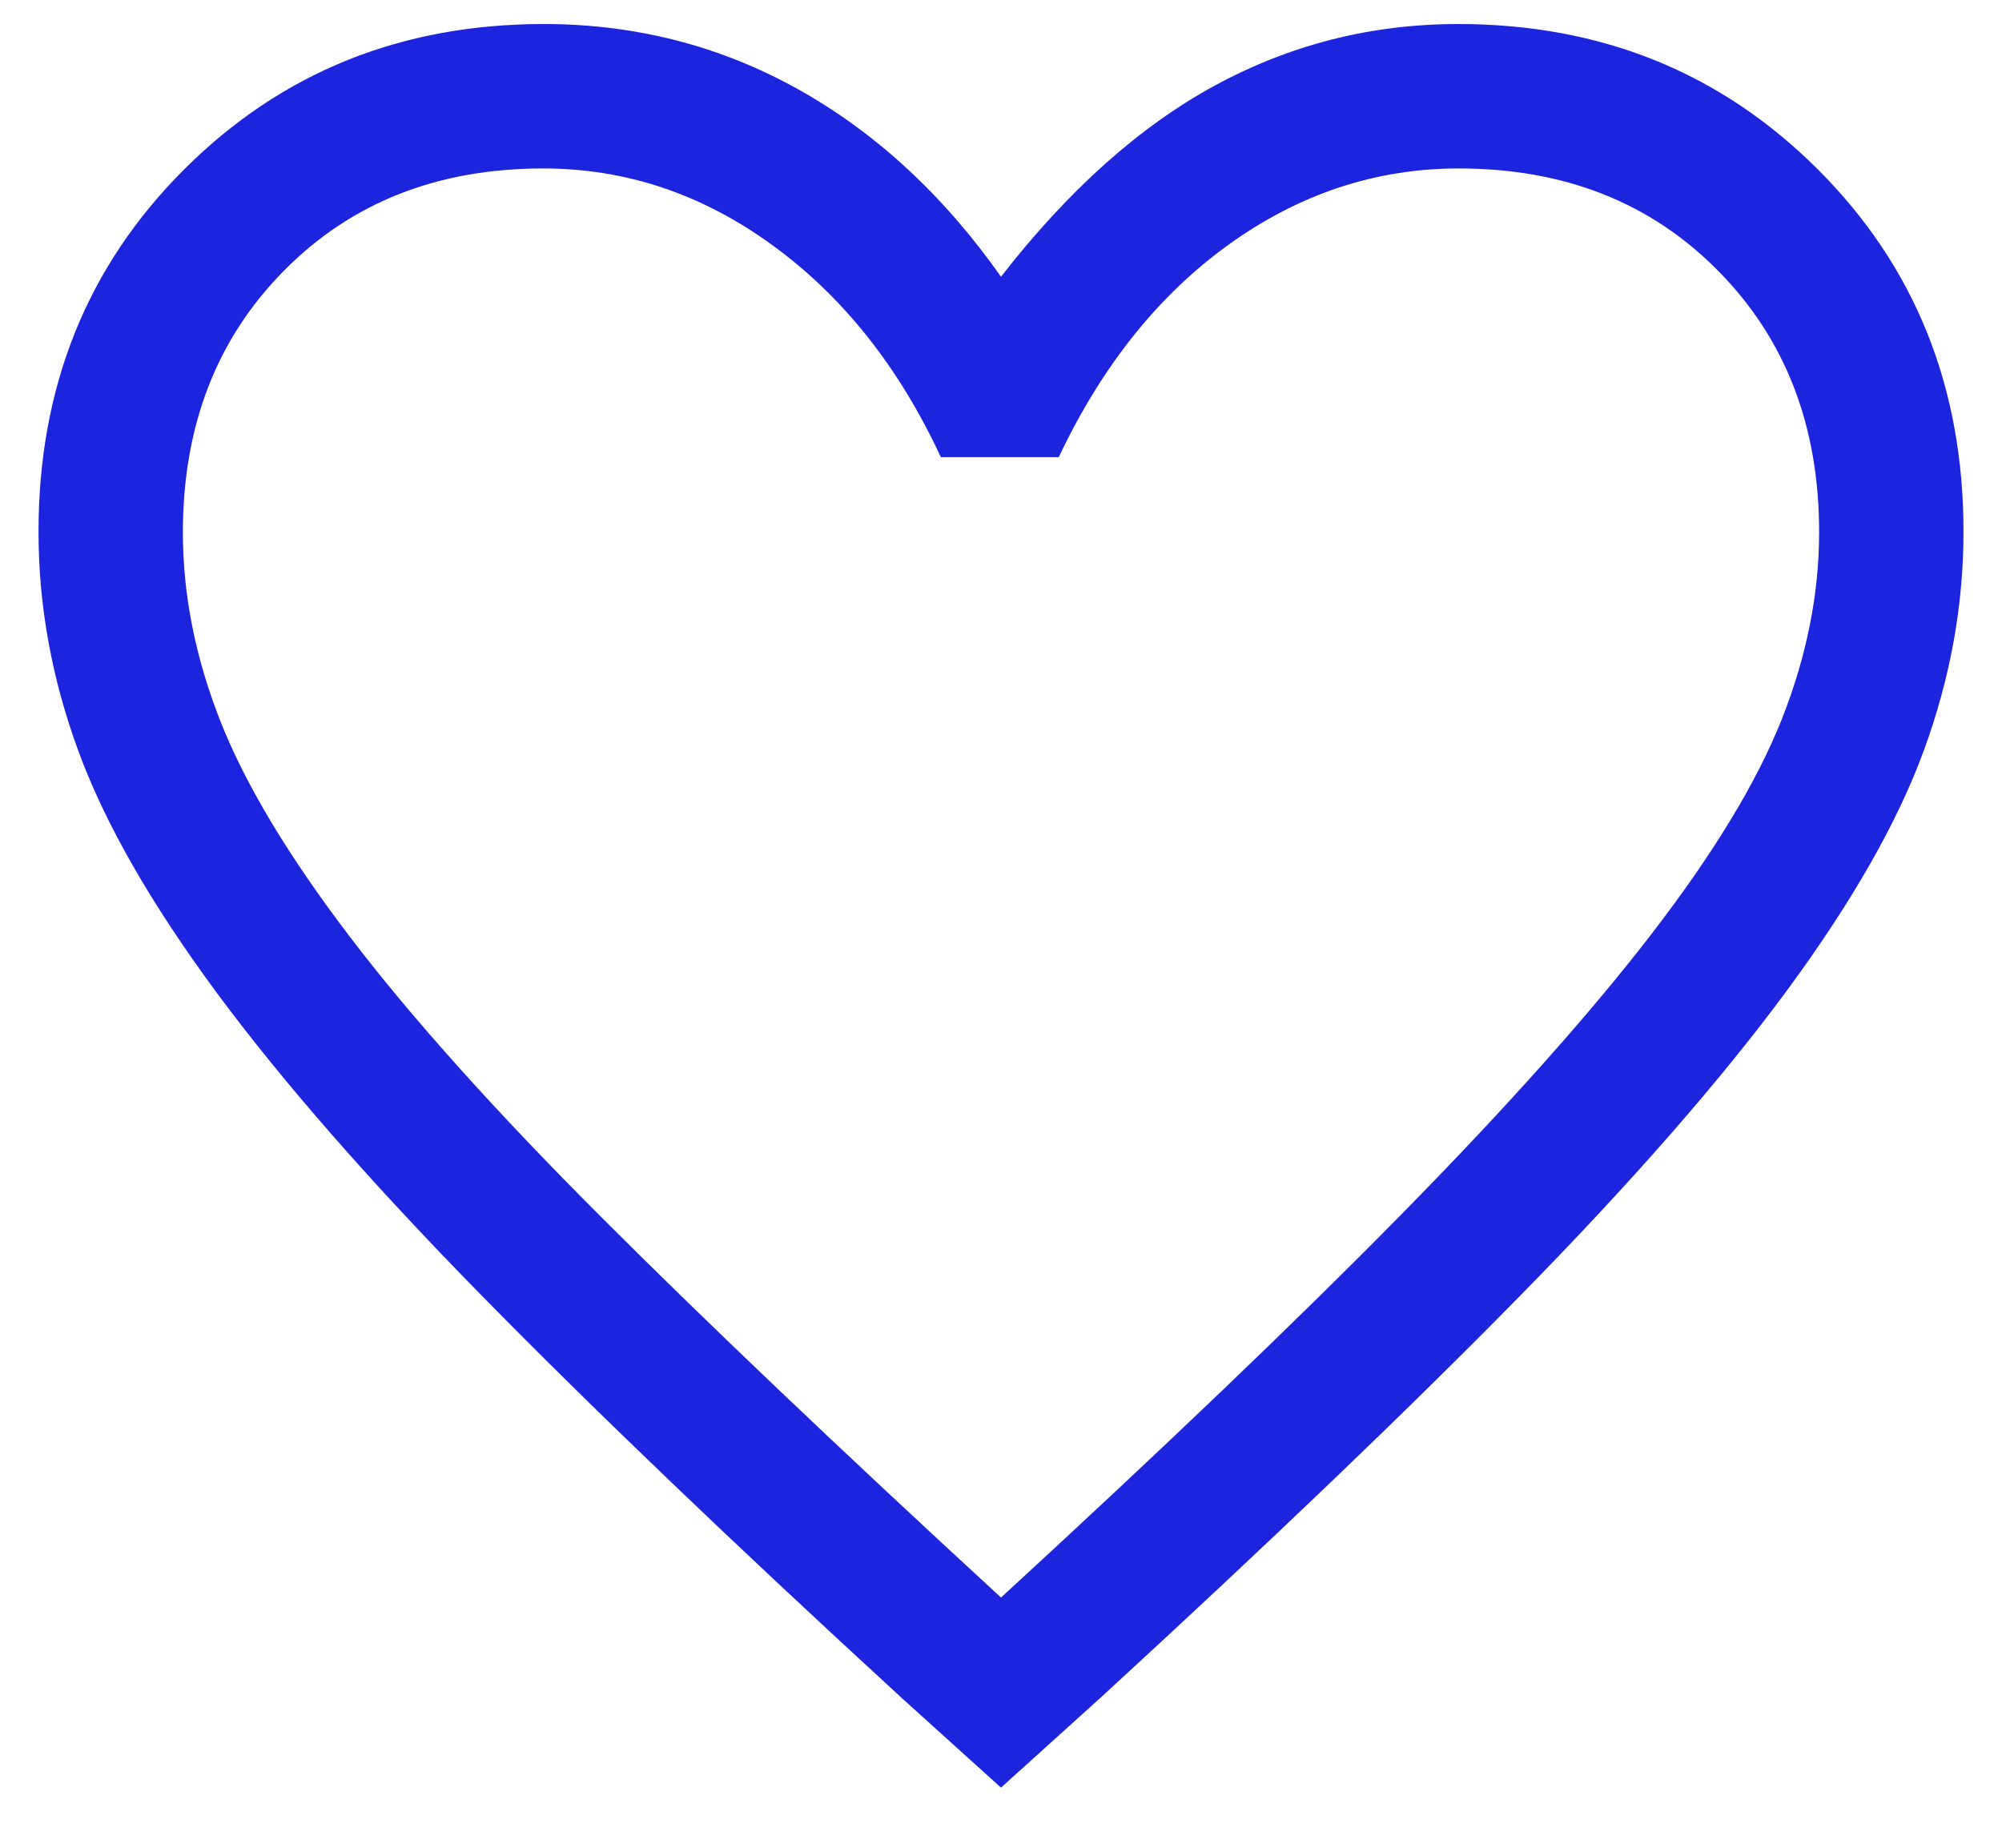 <svg width="26" height="24" viewBox="0 0 26 24" fill="none" xmlns="http://www.w3.org/2000/svg">
<path d="M13 23.219L11.719 22.062C9.515 20.039 7.694 18.294 6.254 16.826C4.814 15.359 3.667 14.047 2.812 12.891C1.958 11.734 1.359 10.688 1.016 9.75C0.672 8.812 0.5 7.865 0.5 6.906C0.5 5.028 1.13 3.46 2.391 2.201C3.651 0.942 5.208 0.312 7.062 0.312C8.25 0.312 9.349 0.594 10.359 1.156C11.37 1.719 12.25 2.531 13 3.594C13.875 2.469 14.802 1.641 15.781 1.109C16.76 0.578 17.812 0.312 18.938 0.312C20.792 0.312 22.349 0.942 23.609 2.201C24.87 3.46 25.5 5.028 25.5 6.906C25.5 7.865 25.328 8.812 24.984 9.75C24.641 10.688 24.042 11.734 23.188 12.891C22.333 14.047 21.186 15.359 19.746 16.826C18.306 18.294 16.485 20.039 14.281 22.062L13 23.219ZM13 20.75C15.109 18.813 16.845 17.151 18.207 15.766C19.569 14.38 20.651 13.167 21.453 12.125C22.255 11.083 22.818 10.155 23.141 9.34C23.463 8.524 23.625 7.715 23.625 6.911C23.625 5.533 23.188 4.401 22.312 3.516C21.438 2.63 20.315 2.188 18.945 2.188C17.871 2.188 16.878 2.516 15.964 3.172C15.05 3.828 14.312 4.75 13.75 5.938H12.219C11.677 4.771 10.95 3.854 10.036 3.188C9.122 2.521 8.129 2.188 7.055 2.188C5.685 2.188 4.562 2.63 3.688 3.516C2.812 4.401 2.375 5.535 2.375 6.916C2.375 7.722 2.536 8.536 2.859 9.359C3.182 10.182 3.745 11.12 4.547 12.172C5.349 13.224 6.438 14.438 7.812 15.812C9.188 17.188 10.917 18.833 13 20.75Z" fill="#1D24DD"/>
</svg>
